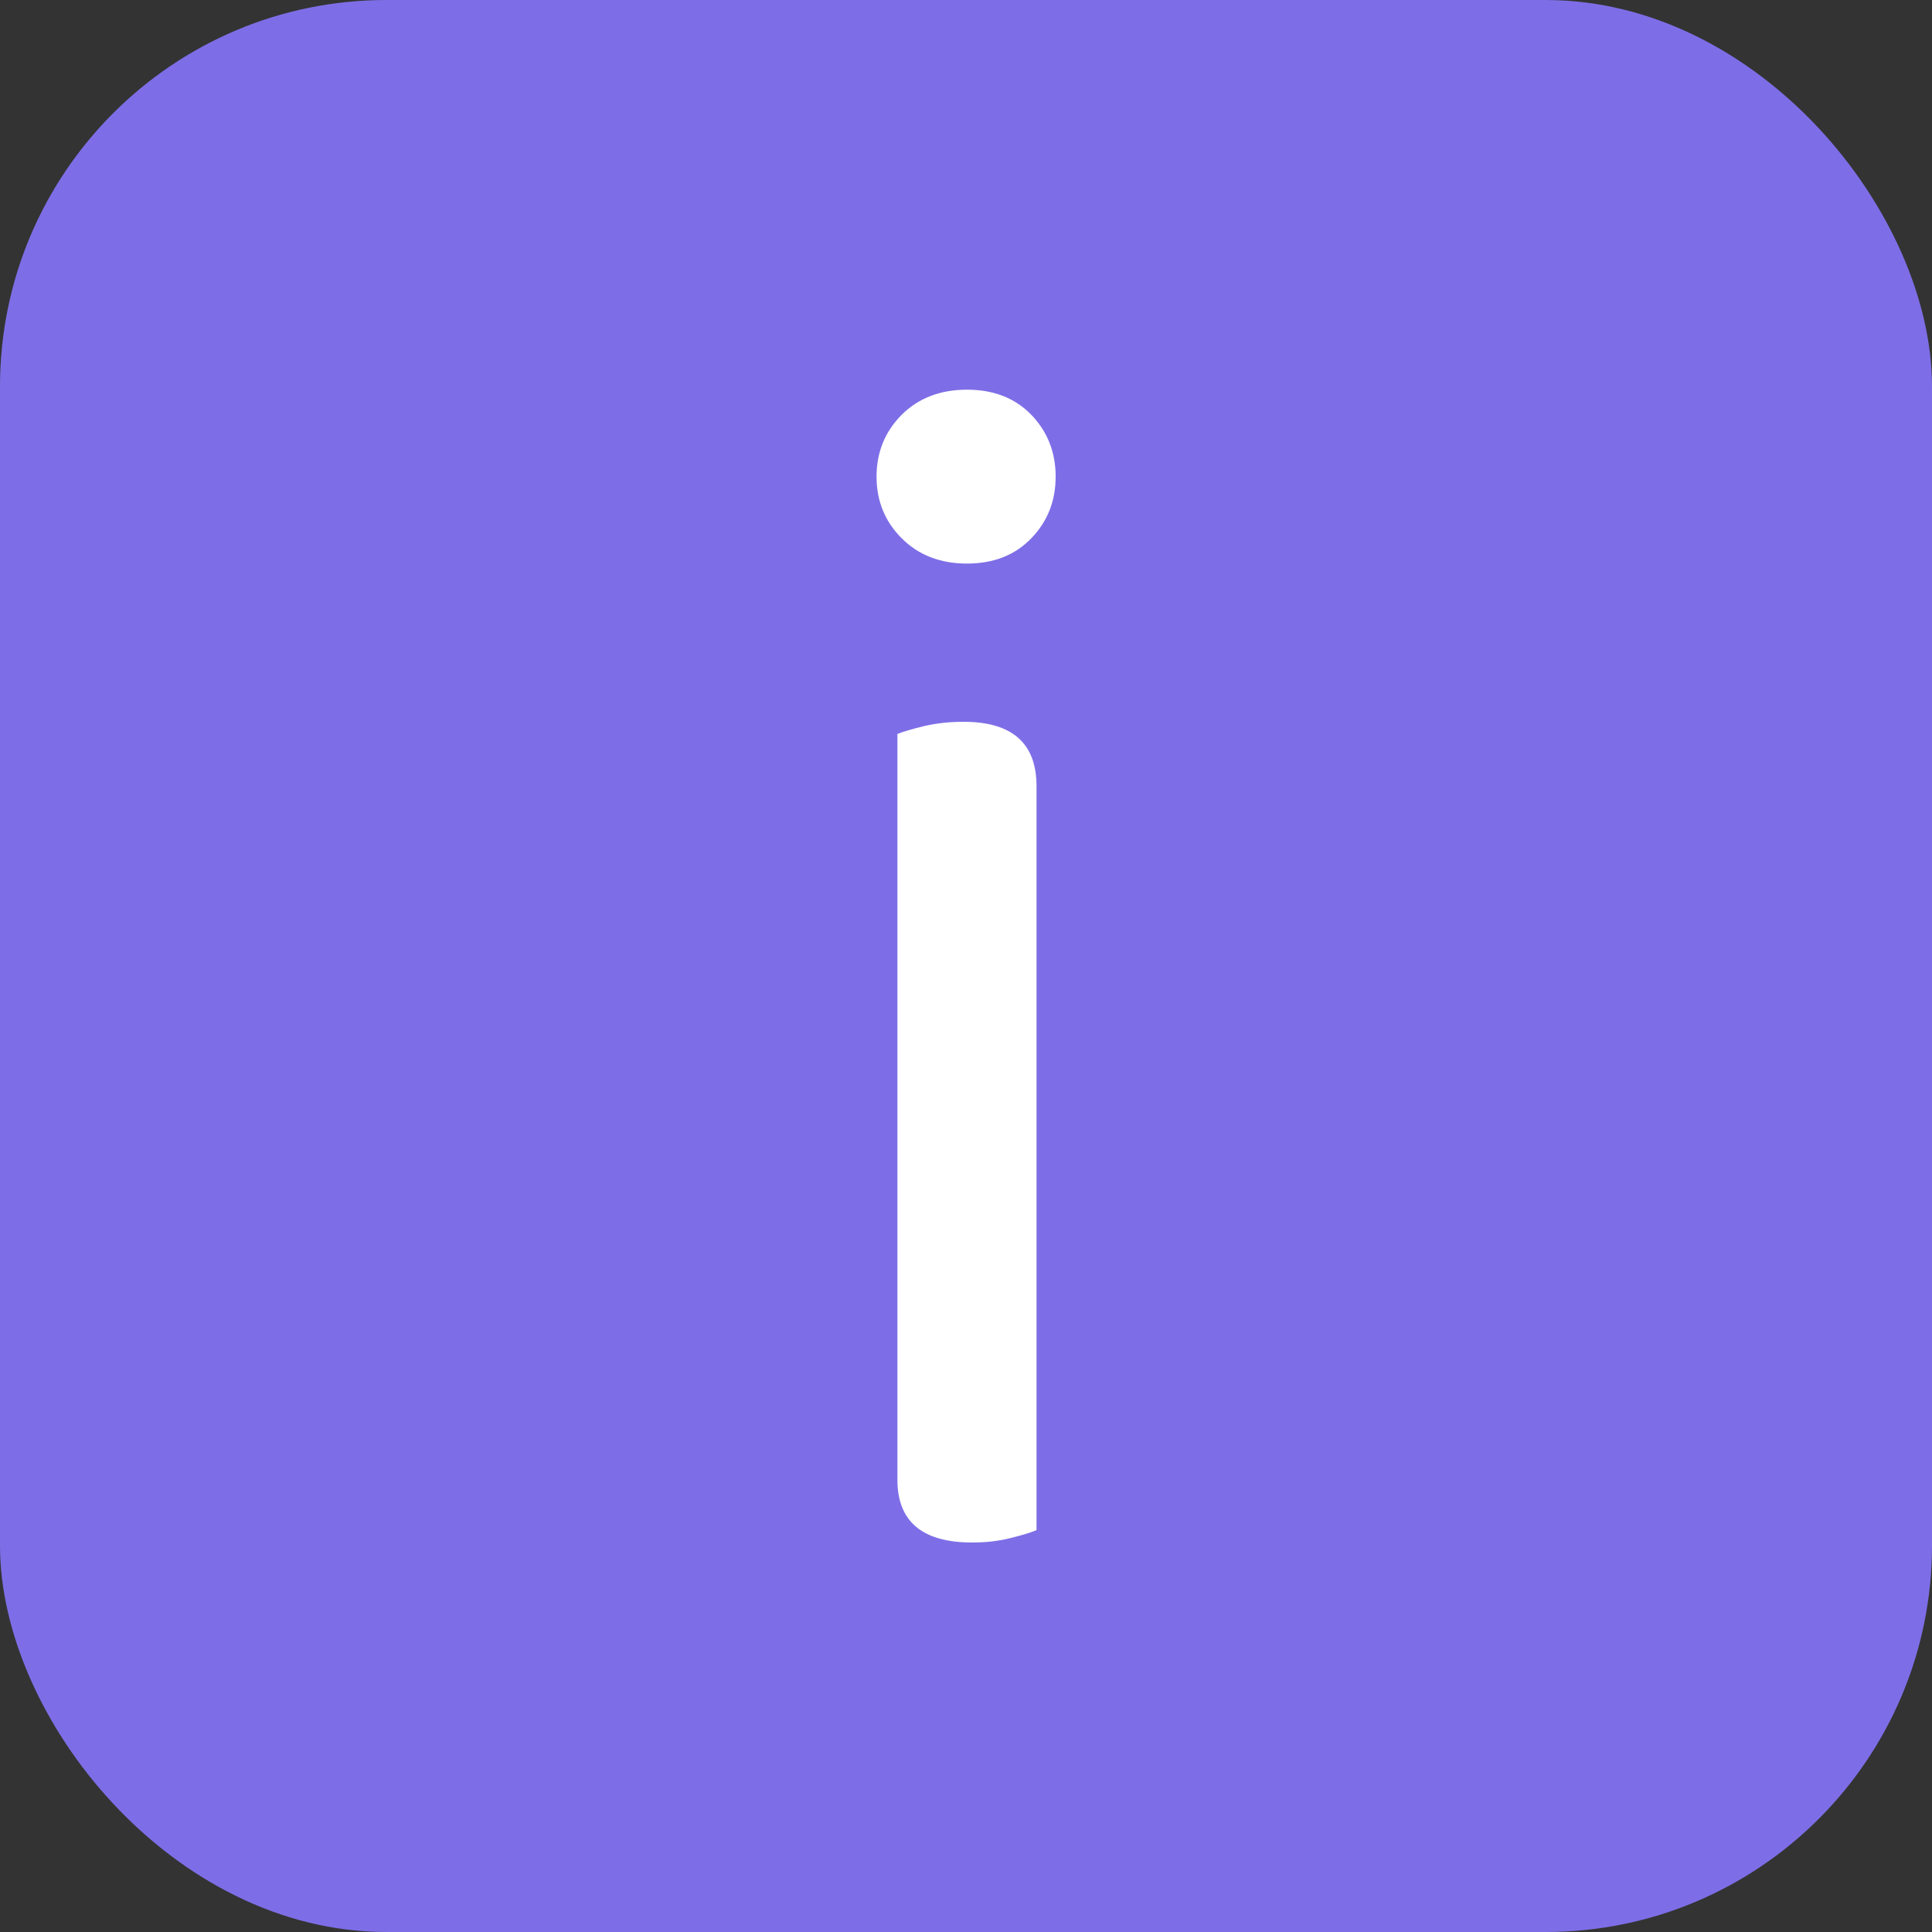 <svg xmlns="http://www.w3.org/2000/svg" width="256" height="256" viewBox="0 0 100 100"><rect x="0" y="0" width="100" height="100" fill="#333333" stroke="none"/><rect width="100" height="100" rx="20" fill="#7d6ee7"></rect><path fill="#fff" d="M53.65 40.69L53.65 79.20Q53.20 79.39 52.30 79.61Q51.40 79.84 50.32 79.84L50.32 79.84Q46.45 79.84 46.45 76.59L46.45 76.59L46.45 37.99Q46.90 37.81 47.84 37.58Q48.79 37.36 49.87 37.36L49.87 37.36Q53.65 37.36 53.65 40.69L53.65 40.69ZM45.37 24.67L45.37 24.67Q45.37 22.78 46.67 21.47Q47.98 20.17 50.05 20.17L50.05 20.17Q52.12 20.17 53.38 21.47Q54.64 22.78 54.64 24.67L54.64 24.67Q54.64 26.56 53.38 27.86Q52.12 29.17 50.05 29.17L50.05 29.17Q47.98 29.17 46.67 27.86Q45.37 26.56 45.37 24.67Z"></path></svg>